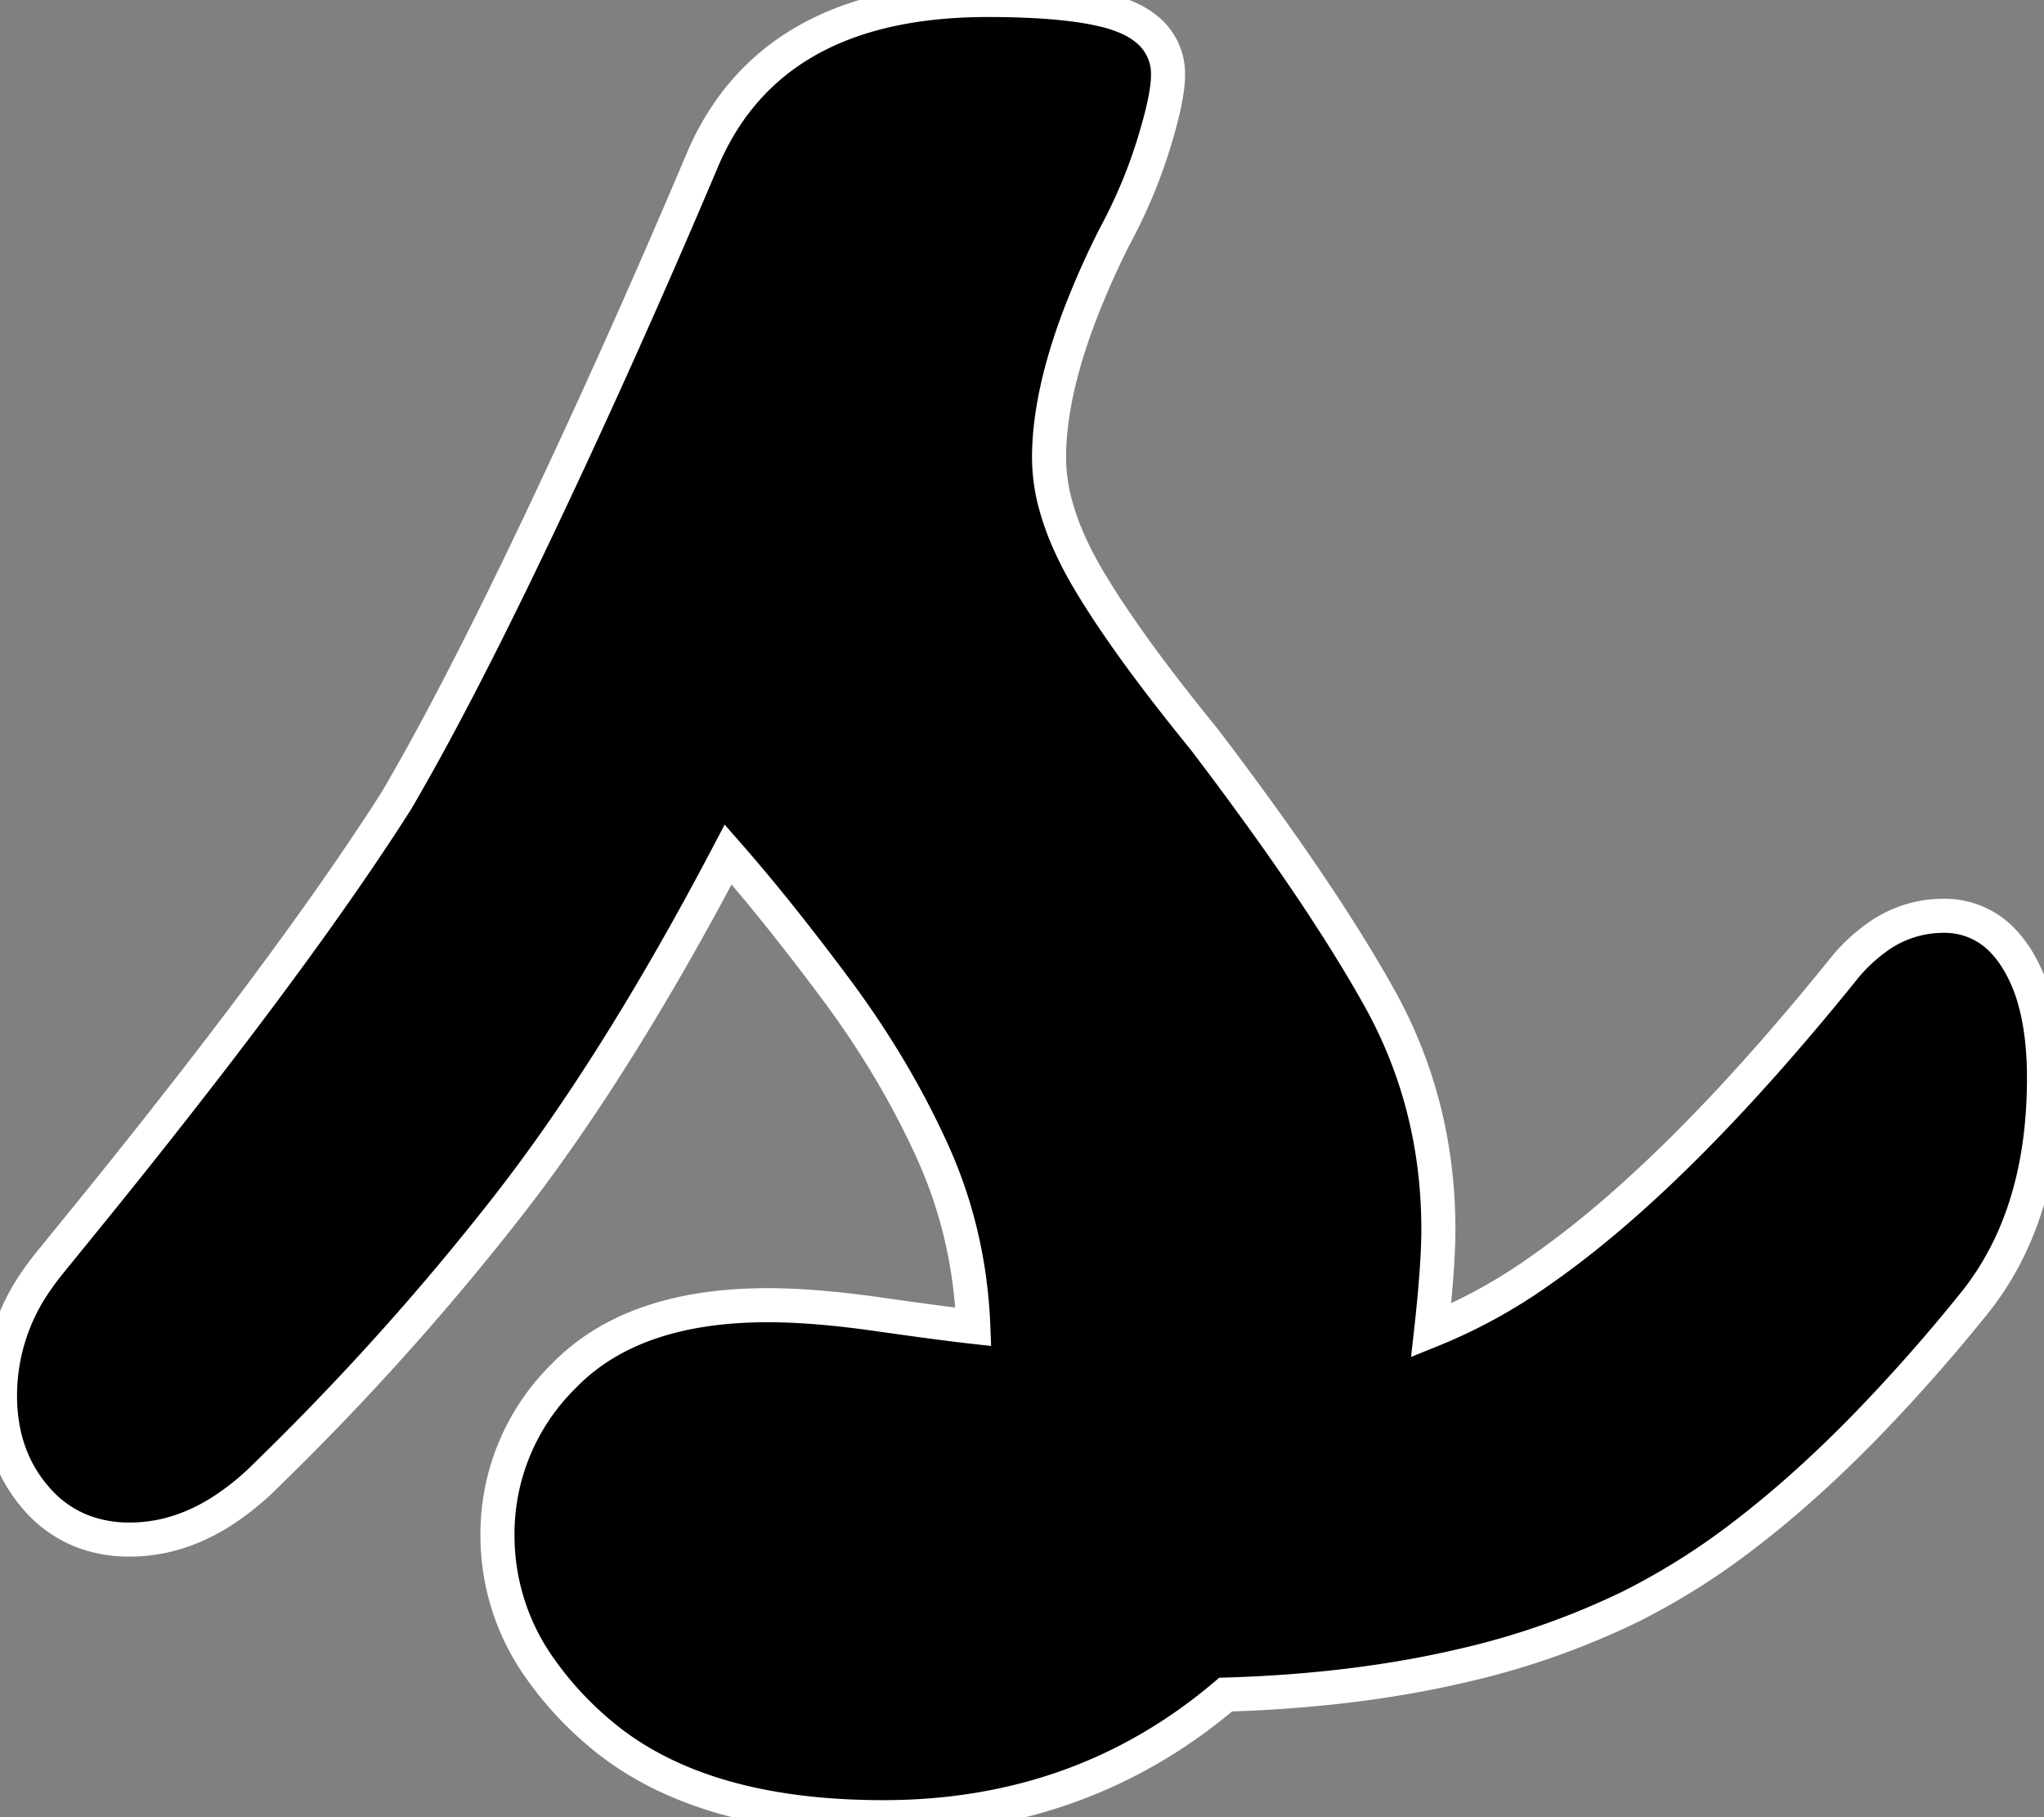 <svg width="56.7" height="50.403" viewBox="0 0 56.7 50.403" xmlns="http://www.w3.org/2000/svg"><rect x="0" y="0" width="56.7" height="50.403" fill="#808080" stroke="none"/><g id="svgGroup" stroke-linecap="round" fill-rule="evenodd" font-size="9pt" stroke="#ffffff" stroke-width="0.25mm" fill="#000" style="stroke:#ffffff;stroke-width:0.25mm;fill:#000"><path d="M 1.4 35 L 2.7 33.4 A 212.651 212.651 0 0 0 5.874 29.384 Q 8.862 25.501 10.739 22.607 A 57.531 57.531 0 0 0 11 22.2 A 62.792 62.792 0 0 0 12.121 20.197 Q 13.419 17.784 15 14.45 Q 17.3 9.6 19.5 4.4 Q 21.384 0.038 27.297 0 A 16.214 16.214 0 0 1 27.4 0 A 24.733 24.733 0 0 1 28.694 0.031 Q 29.862 0.093 30.619 0.275 A 3.822 3.822 0 0 1 31.3 0.5 A 2.248 2.248 0 0 1 31.856 0.85 A 1.583 1.583 0 0 1 32.4 2.099 Q 32.4 2.555 32.17 3.414 A 16.869 16.869 0 0 1 32 4 A 14.116 14.116 0 0 1 31.152 6.113 A 16.071 16.071 0 0 1 30.9 6.6 A 23.412 23.412 0 0 0 29.951 8.743 Q 29.1 10.981 29.1 12.7 A 5.085 5.085 0 0 0 29.316 14.121 Q 29.576 15.016 30.15 16 A 21.516 21.516 0 0 0 30.919 17.213 Q 31.823 18.549 33.202 20.255 A 73.042 73.042 0 0 0 33.4 20.5 A 96.454 96.454 0 0 1 35.417 23.24 Q 37.167 25.714 38.25 27.65 Q 39.9 30.6 39.9 34.1 Q 39.9 34.866 39.783 36.1 A 50.435 50.435 0 0 1 39.7 36.9 A 14.721 14.721 0 0 0 42.759 35.217 Q 45.691 33.171 49.123 29.272 A 73.384 73.384 0 0 0 51.2 26.8 A 4.764 4.764 0 0 1 52.04 26.017 A 3.137 3.137 0 0 1 53.9 25.4 A 2.225 2.225 0 0 1 55.649 26.192 A 3.165 3.165 0 0 1 55.95 26.6 A 4.376 4.376 0 0 1 56.443 27.748 Q 56.7 28.67 56.7 29.9 Q 56.7 33.627 54.873 36.007 A 7.94 7.94 0 0 1 54.8 36.1 A 48.689 48.689 0 0 1 51.719 39.589 Q 50.075 41.27 48.482 42.498 A 19.456 19.456 0 0 1 45.25 44.55 A 21.732 21.732 0 0 1 40.512 46.209 Q 38.298 46.723 35.742 46.911 A 39.966 39.966 0 0 1 34 47 Q 30 50.4 24.5 50.4 Q 19.3 50.4 16.55 48 A 9.419 9.419 0 0 1 14.984 46.279 A 6.34 6.34 0 0 1 13.8 42.6 A 6.138 6.138 0 0 1 15.641 38.16 A 7.796 7.796 0 0 1 15.7 38.1 Q 17.6 36.2 21.3 36.2 Q 22.6 36.2 24.35 36.45 Q 25.69 36.641 26.531 36.745 A 40.679 40.679 0 0 0 27 36.8 Q 26.9 34.2 25.85 31.9 Q 24.8 29.6 23.2 27.45 A 73.558 73.558 0 0 0 21.744 25.555 Q 20.944 24.55 20.2 23.7 Q 17.675 28.505 15.184 31.984 A 44.956 44.956 0 0 1 14.05 33.5 Q 11 37.4 7.4 40.9 A 7.358 7.358 0 0 1 6.146 41.92 Q 5.206 42.517 4.215 42.657 A 4.38 4.38 0 0 1 3.6 42.7 A 3.613 3.613 0 0 1 2.294 42.472 A 3.242 3.242 0 0 1 1 41.55 Q 0 40.4 0 38.7 A 5.553 5.553 0 0 1 1.034 35.484 A 7.179 7.179 0 0 1 1.4 35 Z" vector-effect="non-scaling-stroke"/></g></svg>